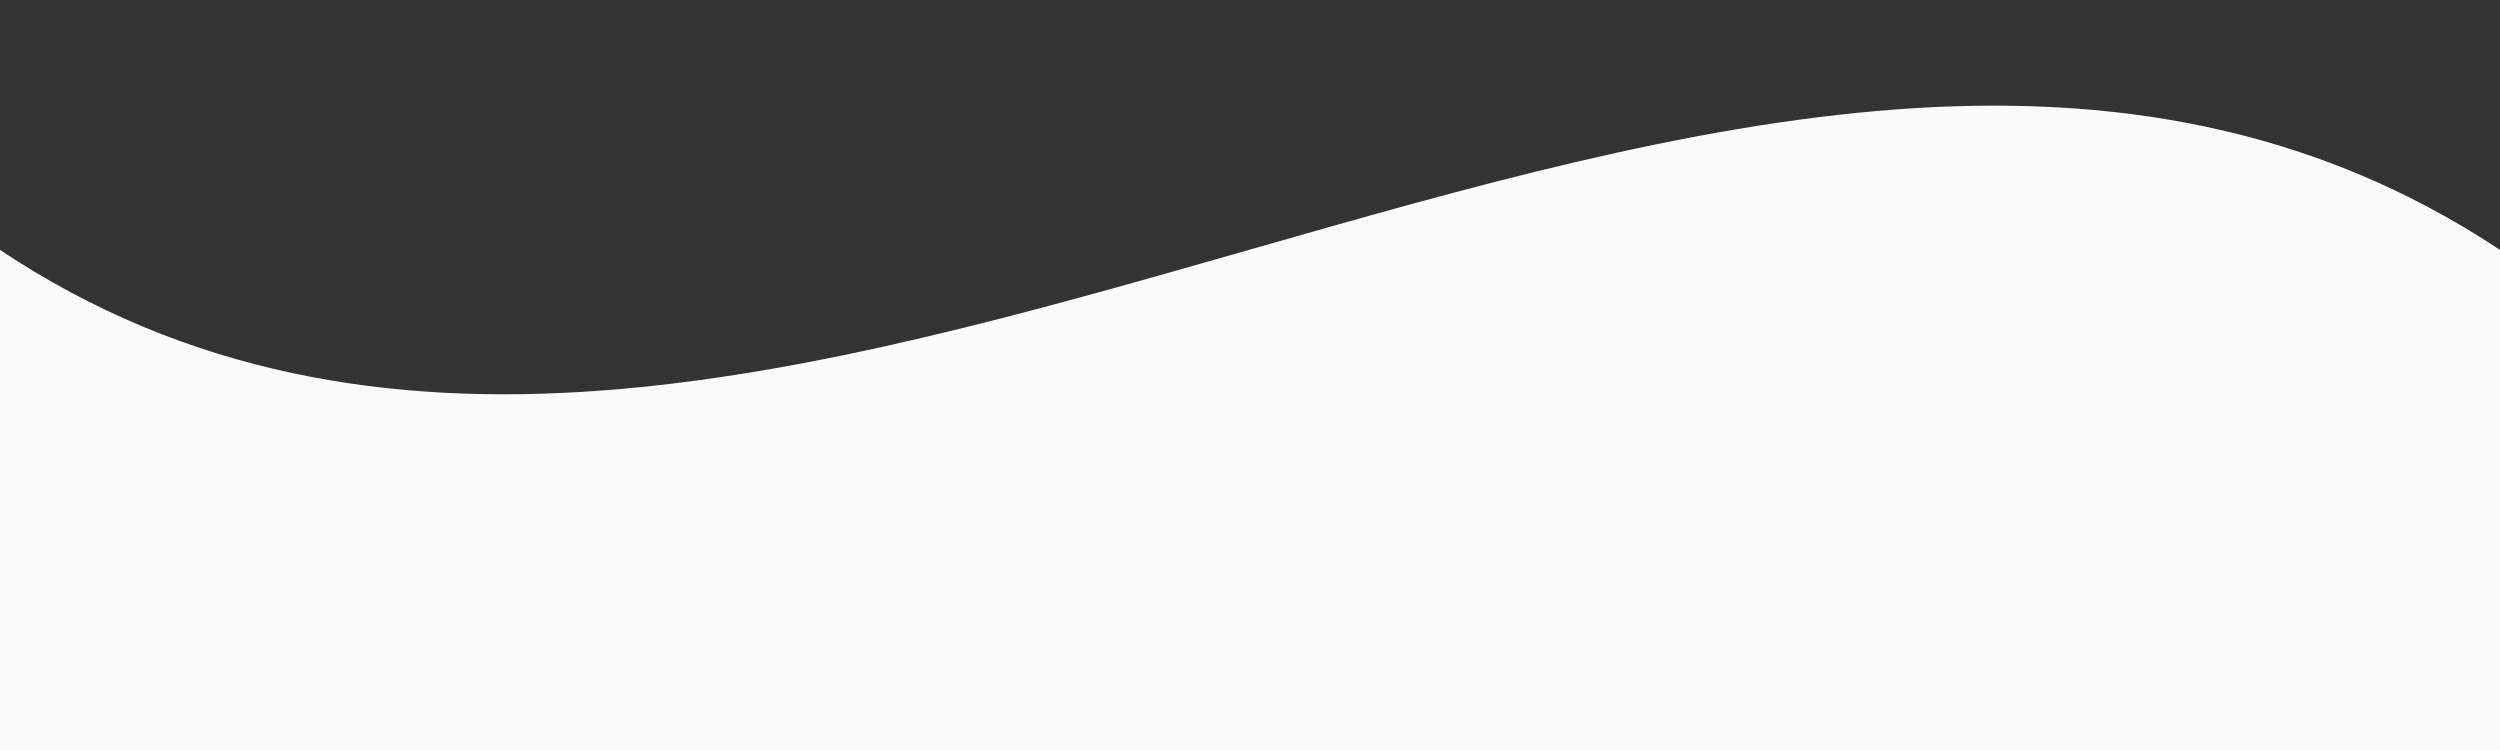 <svg viewBox="0 0 500 150" preserveAspectRatio="none" class="i-divider__svg"><rect x="0" y="0" width="500" height="150" fill="#333333" stroke="none"/><path d="M0.00,49.98 C149.99,150.00 349.20,-49.98 500.00,49.98 L500.00,150.00 L0.00,150.00 Z" style="stroke: none; fill: #fafafa;"></path></svg>    
